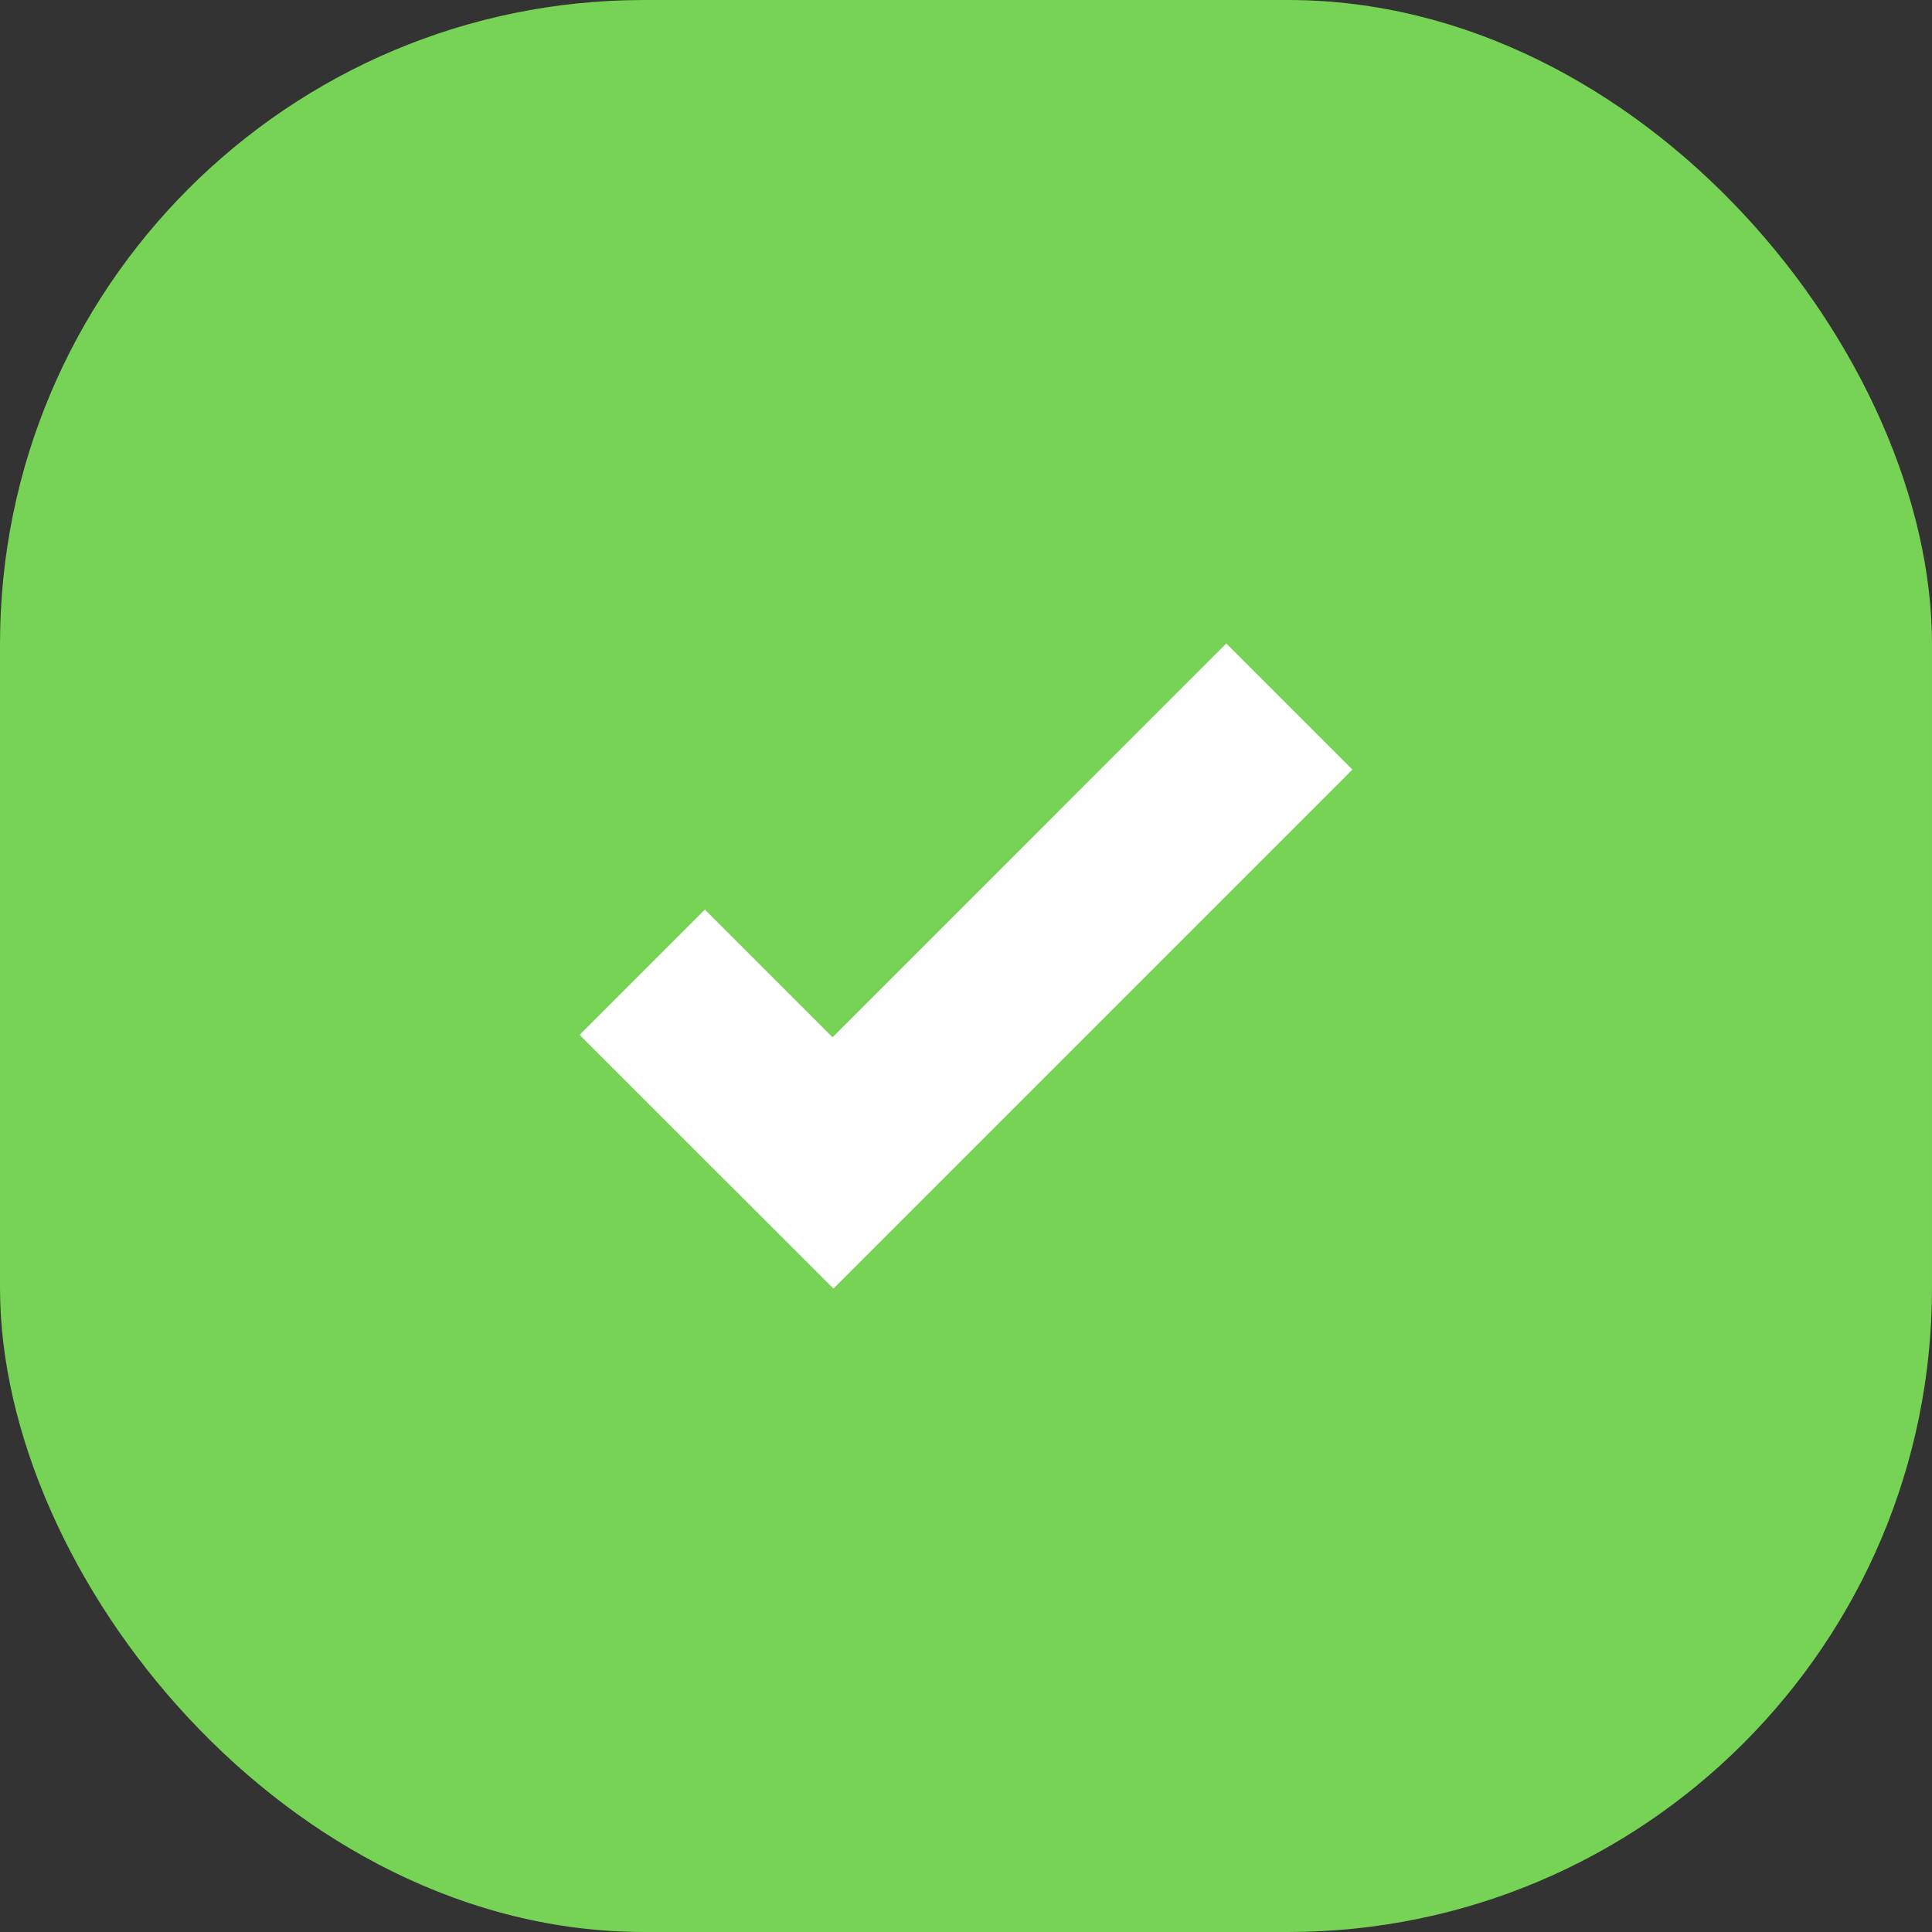 <svg width="30" height="30" viewBox="0 0 30 30" fill="none" xmlns="http://www.w3.org/2000/svg">
<rect x="0" y="0" width="30" height="30" fill="#333333" stroke="none"/>
<rect width="30" height="30" rx="10" fill="#76D355"/>
<path d="M19.042 9.992L12.928 16.107L10.945 14.124L9 16.069L10.983 18.052L12.941 20.009L14.886 18.064L21 11.95L19.042 9.992Z" fill="white"/>
</svg>
